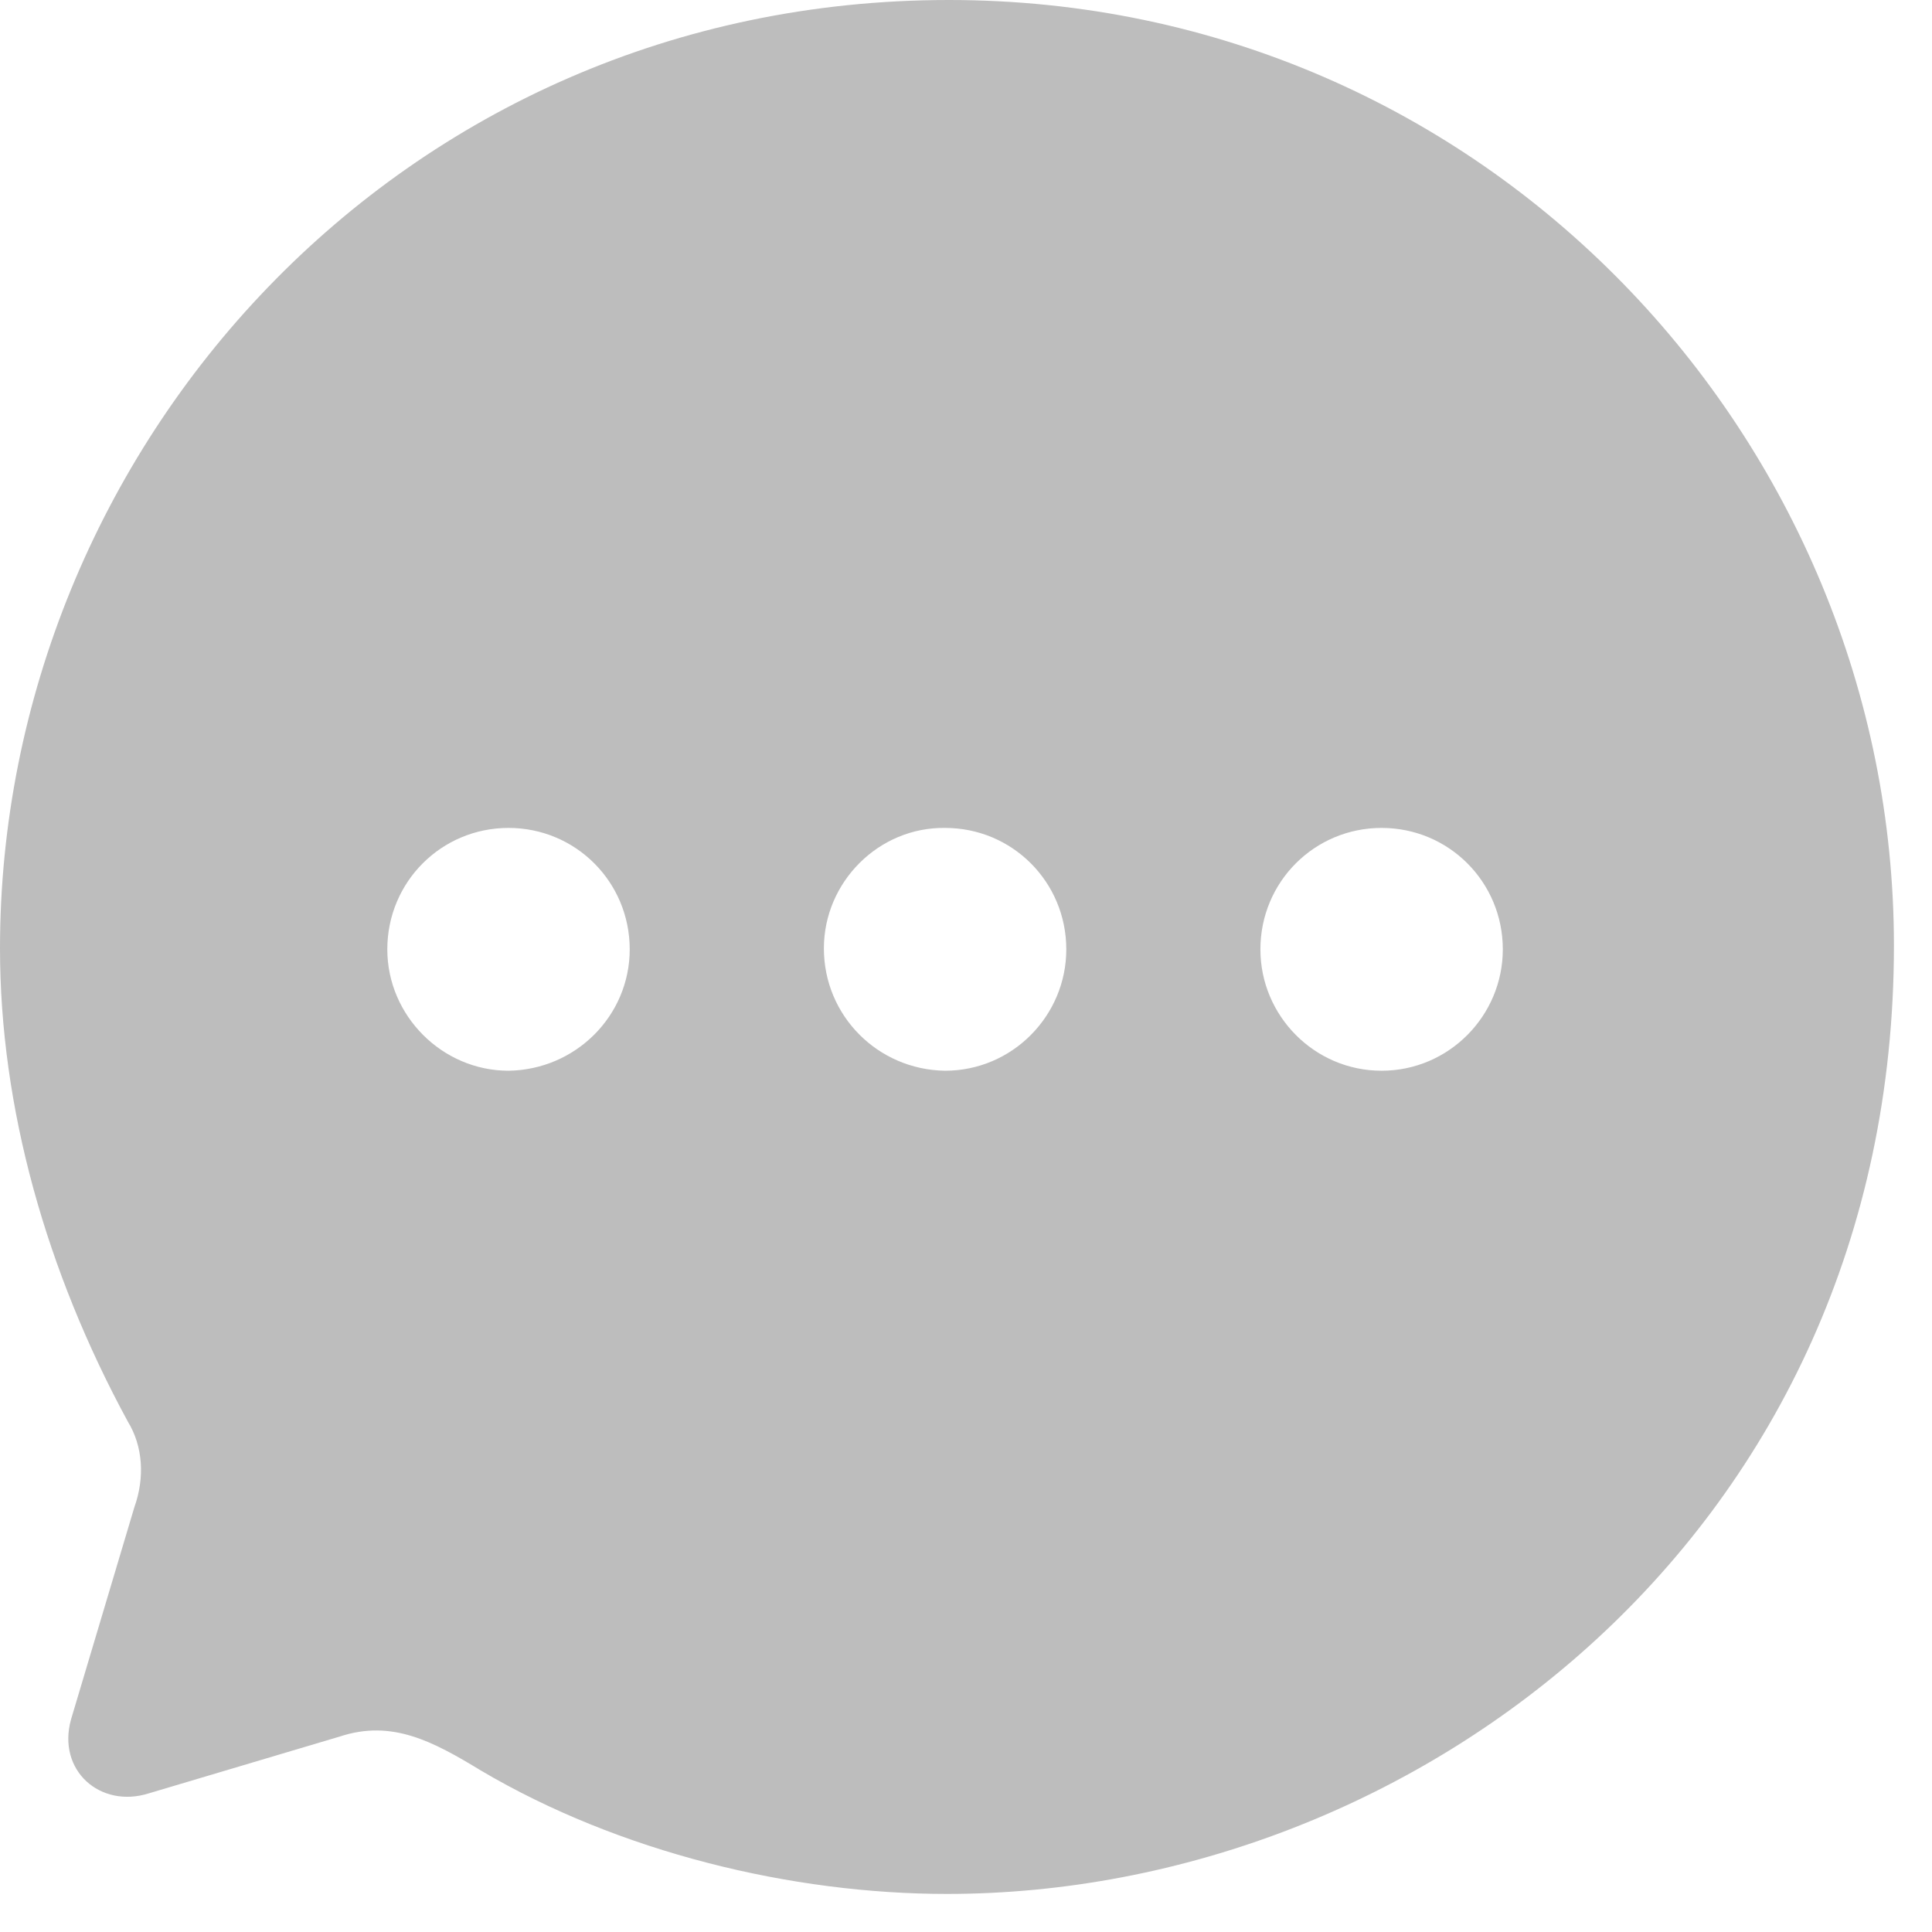 <svg width="34" height="34" viewBox="0 0 34 34" fill="none" xmlns="http://www.w3.org/2000/svg">
<path d="M16.698 0C26.164 0 33.33 7.761 33.33 16.64C33.33 26.938 24.931 33.33 16.665 33.33C13.932 33.33 10.899 32.596 8.466 31.16C7.616 30.643 6.899 30.259 5.983 30.559L2.616 31.561C1.766 31.828 1 31.16 1.25 30.259L2.366 26.52C2.55 26.003 2.516 25.452 2.25 25.018C0.817 22.381 0 19.494 0 16.69C0 7.911 7.016 0 16.698 0ZM24.314 14.57C23.131 14.57 22.181 15.522 22.181 16.707C22.181 17.875 23.131 18.843 24.314 18.843C25.497 18.843 26.447 17.875 26.447 16.707C26.447 15.522 25.497 14.57 24.314 14.57ZM16.632 14.57C15.465 14.554 14.499 15.522 14.499 16.69C14.499 17.875 15.448 18.826 16.632 18.843C17.815 18.843 18.765 17.875 18.765 16.707C18.765 15.522 17.815 14.57 16.632 14.57ZM8.949 14.57C7.766 14.57 6.816 15.522 6.816 16.707C6.816 17.875 7.783 18.843 8.949 18.843C10.132 18.826 11.082 17.875 11.082 16.707C11.082 15.522 10.132 14.57 8.949 14.57Z" fill="#BDBDBD"/>
</svg>
